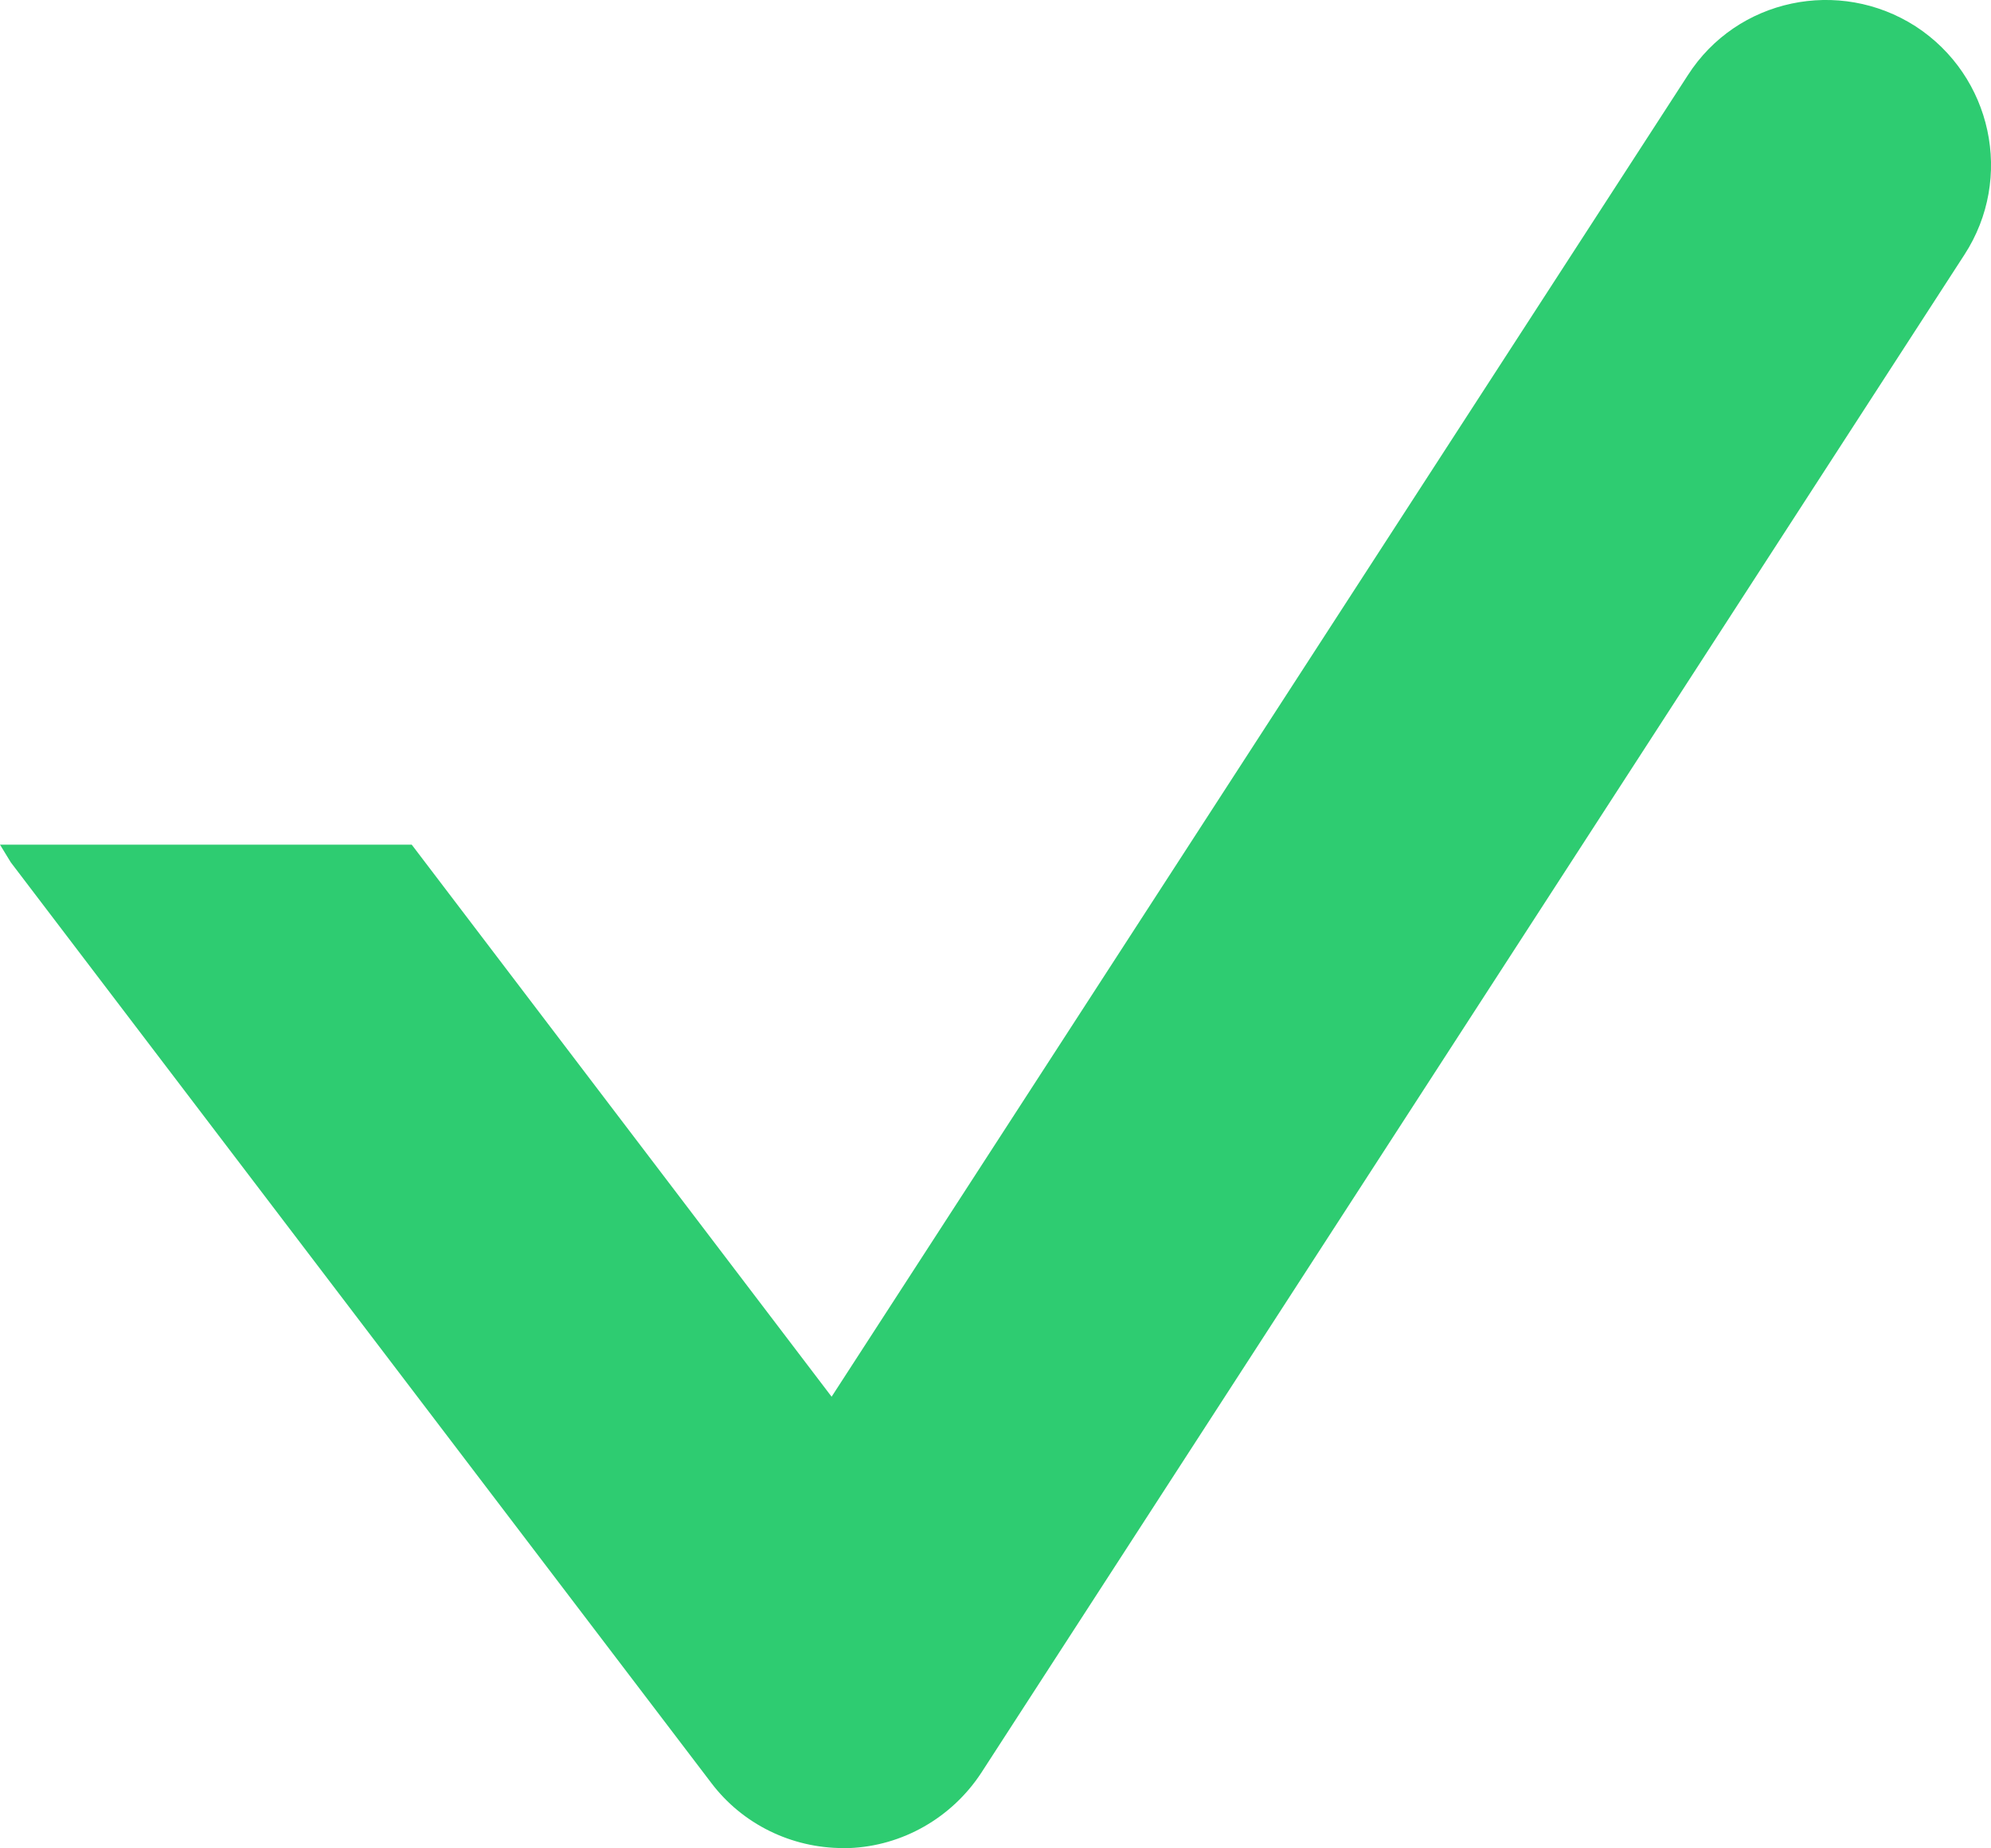 <?xml version="1.0" encoding="utf-8"?>
<!-- Generator: Adobe Illustrator 16.0.4, SVG Export Plug-In . SVG Version: 6.00 Build 0)  -->
<!DOCTYPE svg PUBLIC "-//W3C//DTD SVG 1.1//EN" "http://www.w3.org/Graphics/SVG/1.1/DTD/svg11.dtd">
<svg version="1.1" id="Layer_1" xmlns="http://www.w3.org/2000/svg" xmlns:xlink="http://www.w3.org/1999/xlink" x="0px" y="0px"
	 width="18.83px" height="17.476px" viewBox="0 0 18.83 17.476" enable-background="new 0 0 18.83 17.476" xml:space="preserve">
<path fill="#2ECC71" d="M18.117,0.249c-0.723-0.464-1.689-0.263-2.154,0.462L7.865,13.207l-3.971-5.22H0l0.102,0.167l6.625,8.705
	c0.295,0.39,0.758,0.616,1.248,0.616h0.055c0.504-0.019,0.971-0.286,1.25-0.711l9.299-14.356C19.049,1.684,18.84,0.719,18.117,0.249
	z"/>
</svg>
